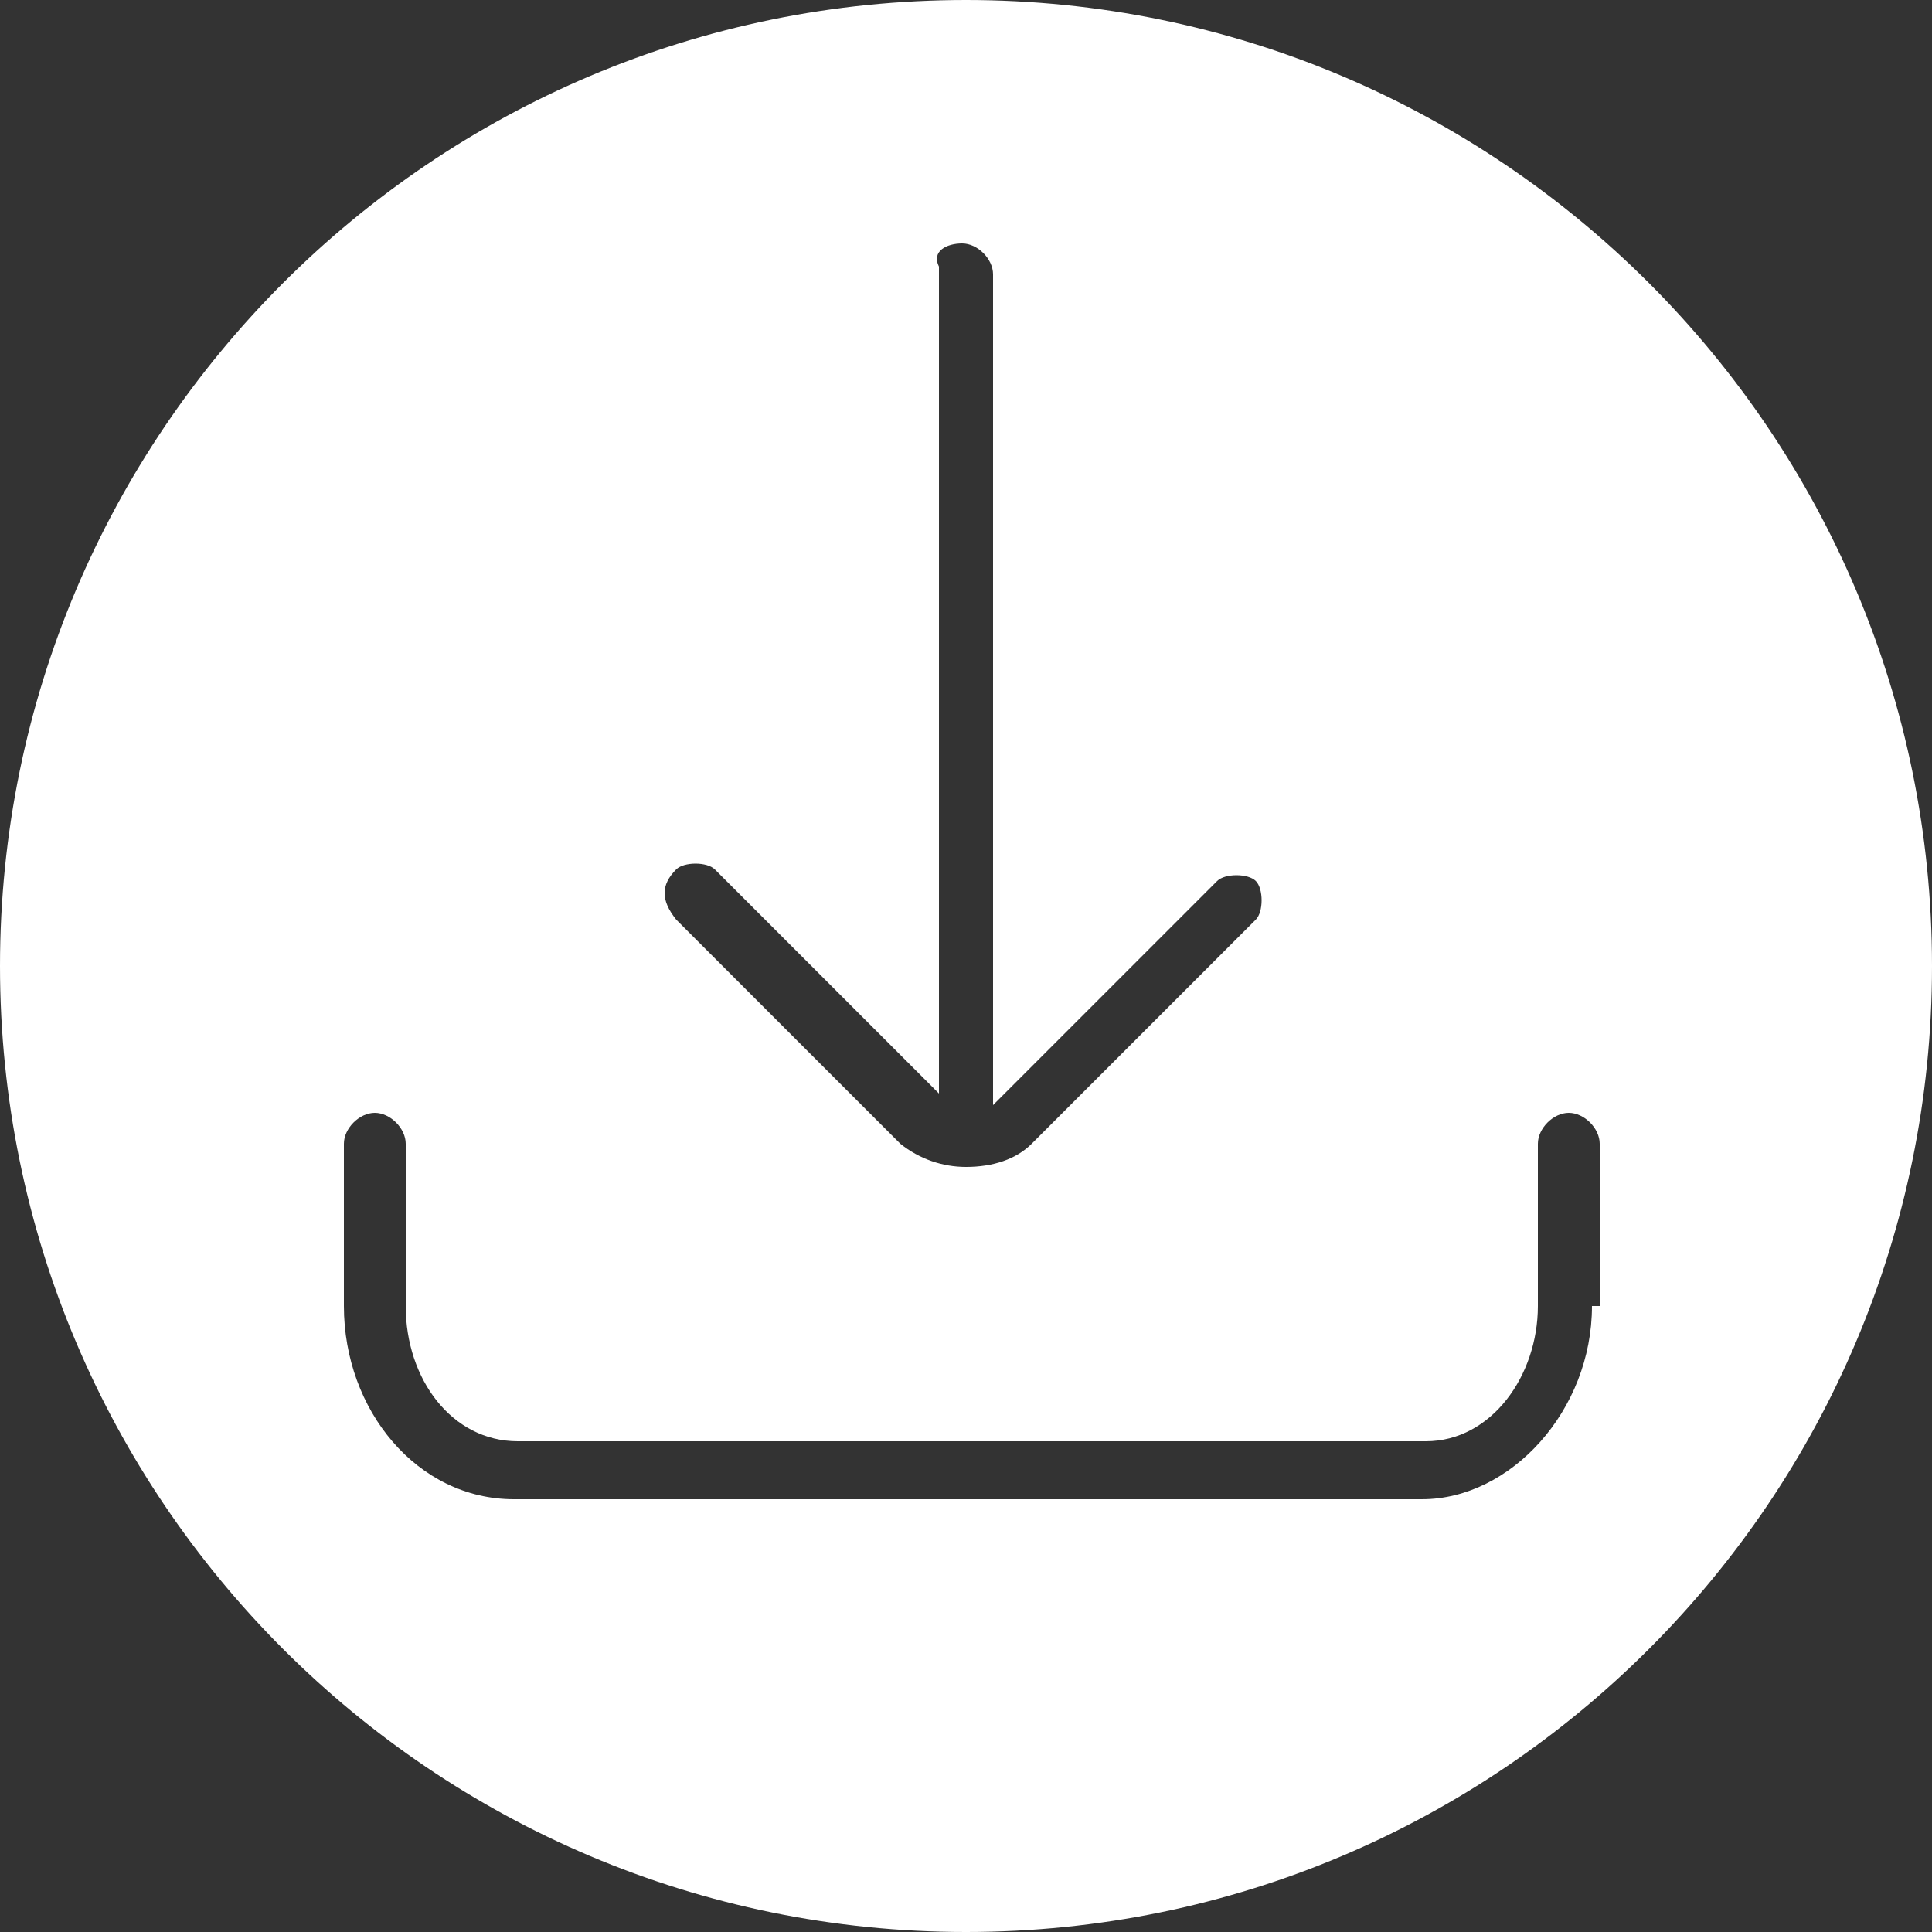 <?xml version="1.0" encoding="utf-8"?>
<!-- Generator: Adobe Illustrator 27.2.0, SVG Export Plug-In . SVG Version: 6.00 Build 0)  -->
<svg version="1.1" id="Layer_1" xmlns="http://www.w3.org/2000/svg" xmlns:xlink="http://www.w3.org/1999/xlink" x="0px" y="0px"
	 viewBox="0 0 50 50" style="enable-background:new 0 0 50 50;" xml:space="preserve">
<rect x="0" y="0" width="50" height="50" fill="#333333" stroke="none"/>
<style type="text/css">
	.st0{fill:#FFFFFF;}
</style>
<path class="st0" d="M25,0C11.2,0,0,11.2,0,25s11.2,25,25,25s25-11.2,25-25S38.8,0,25,0z M17.5,22.5c0.2-0.2,0.8-0.2,1,0l5.8,5.8
	V6.9c-0.2-0.4,0.2-0.6,0.6-0.6s0.8,0.4,0.8,0.8v21.5l5.8-5.8c0.2-0.2,0.8-0.2,1,0c0.2,0.2,0.2,0.8,0,1l-5.8,5.8
	c-0.4,0.4-1,0.6-1.7,0.6l0,0l0,0l0,0c-0.6,0-1.2-0.2-1.7-0.6l-5.8-5.8C17.1,23.3,17.1,22.9,17.5,22.5z M41.2,33.8c0,2.7-2.1,5-4.4,5
	H13.3c-2.5,0-4.4-2.3-4.4-5v-4.2c0-0.4,0.4-0.8,0.8-0.8c0.4,0,0.8,0.4,0.8,0.8v4.2c0,1.9,1.2,3.5,2.9,3.5h23.5
	c1.7,0,2.9-1.7,2.9-3.5v-4.2c0-0.4,0.4-0.8,0.8-0.8c0.4,0,0.8,0.4,0.8,0.8v4.2H41.2z"/>
</svg>
